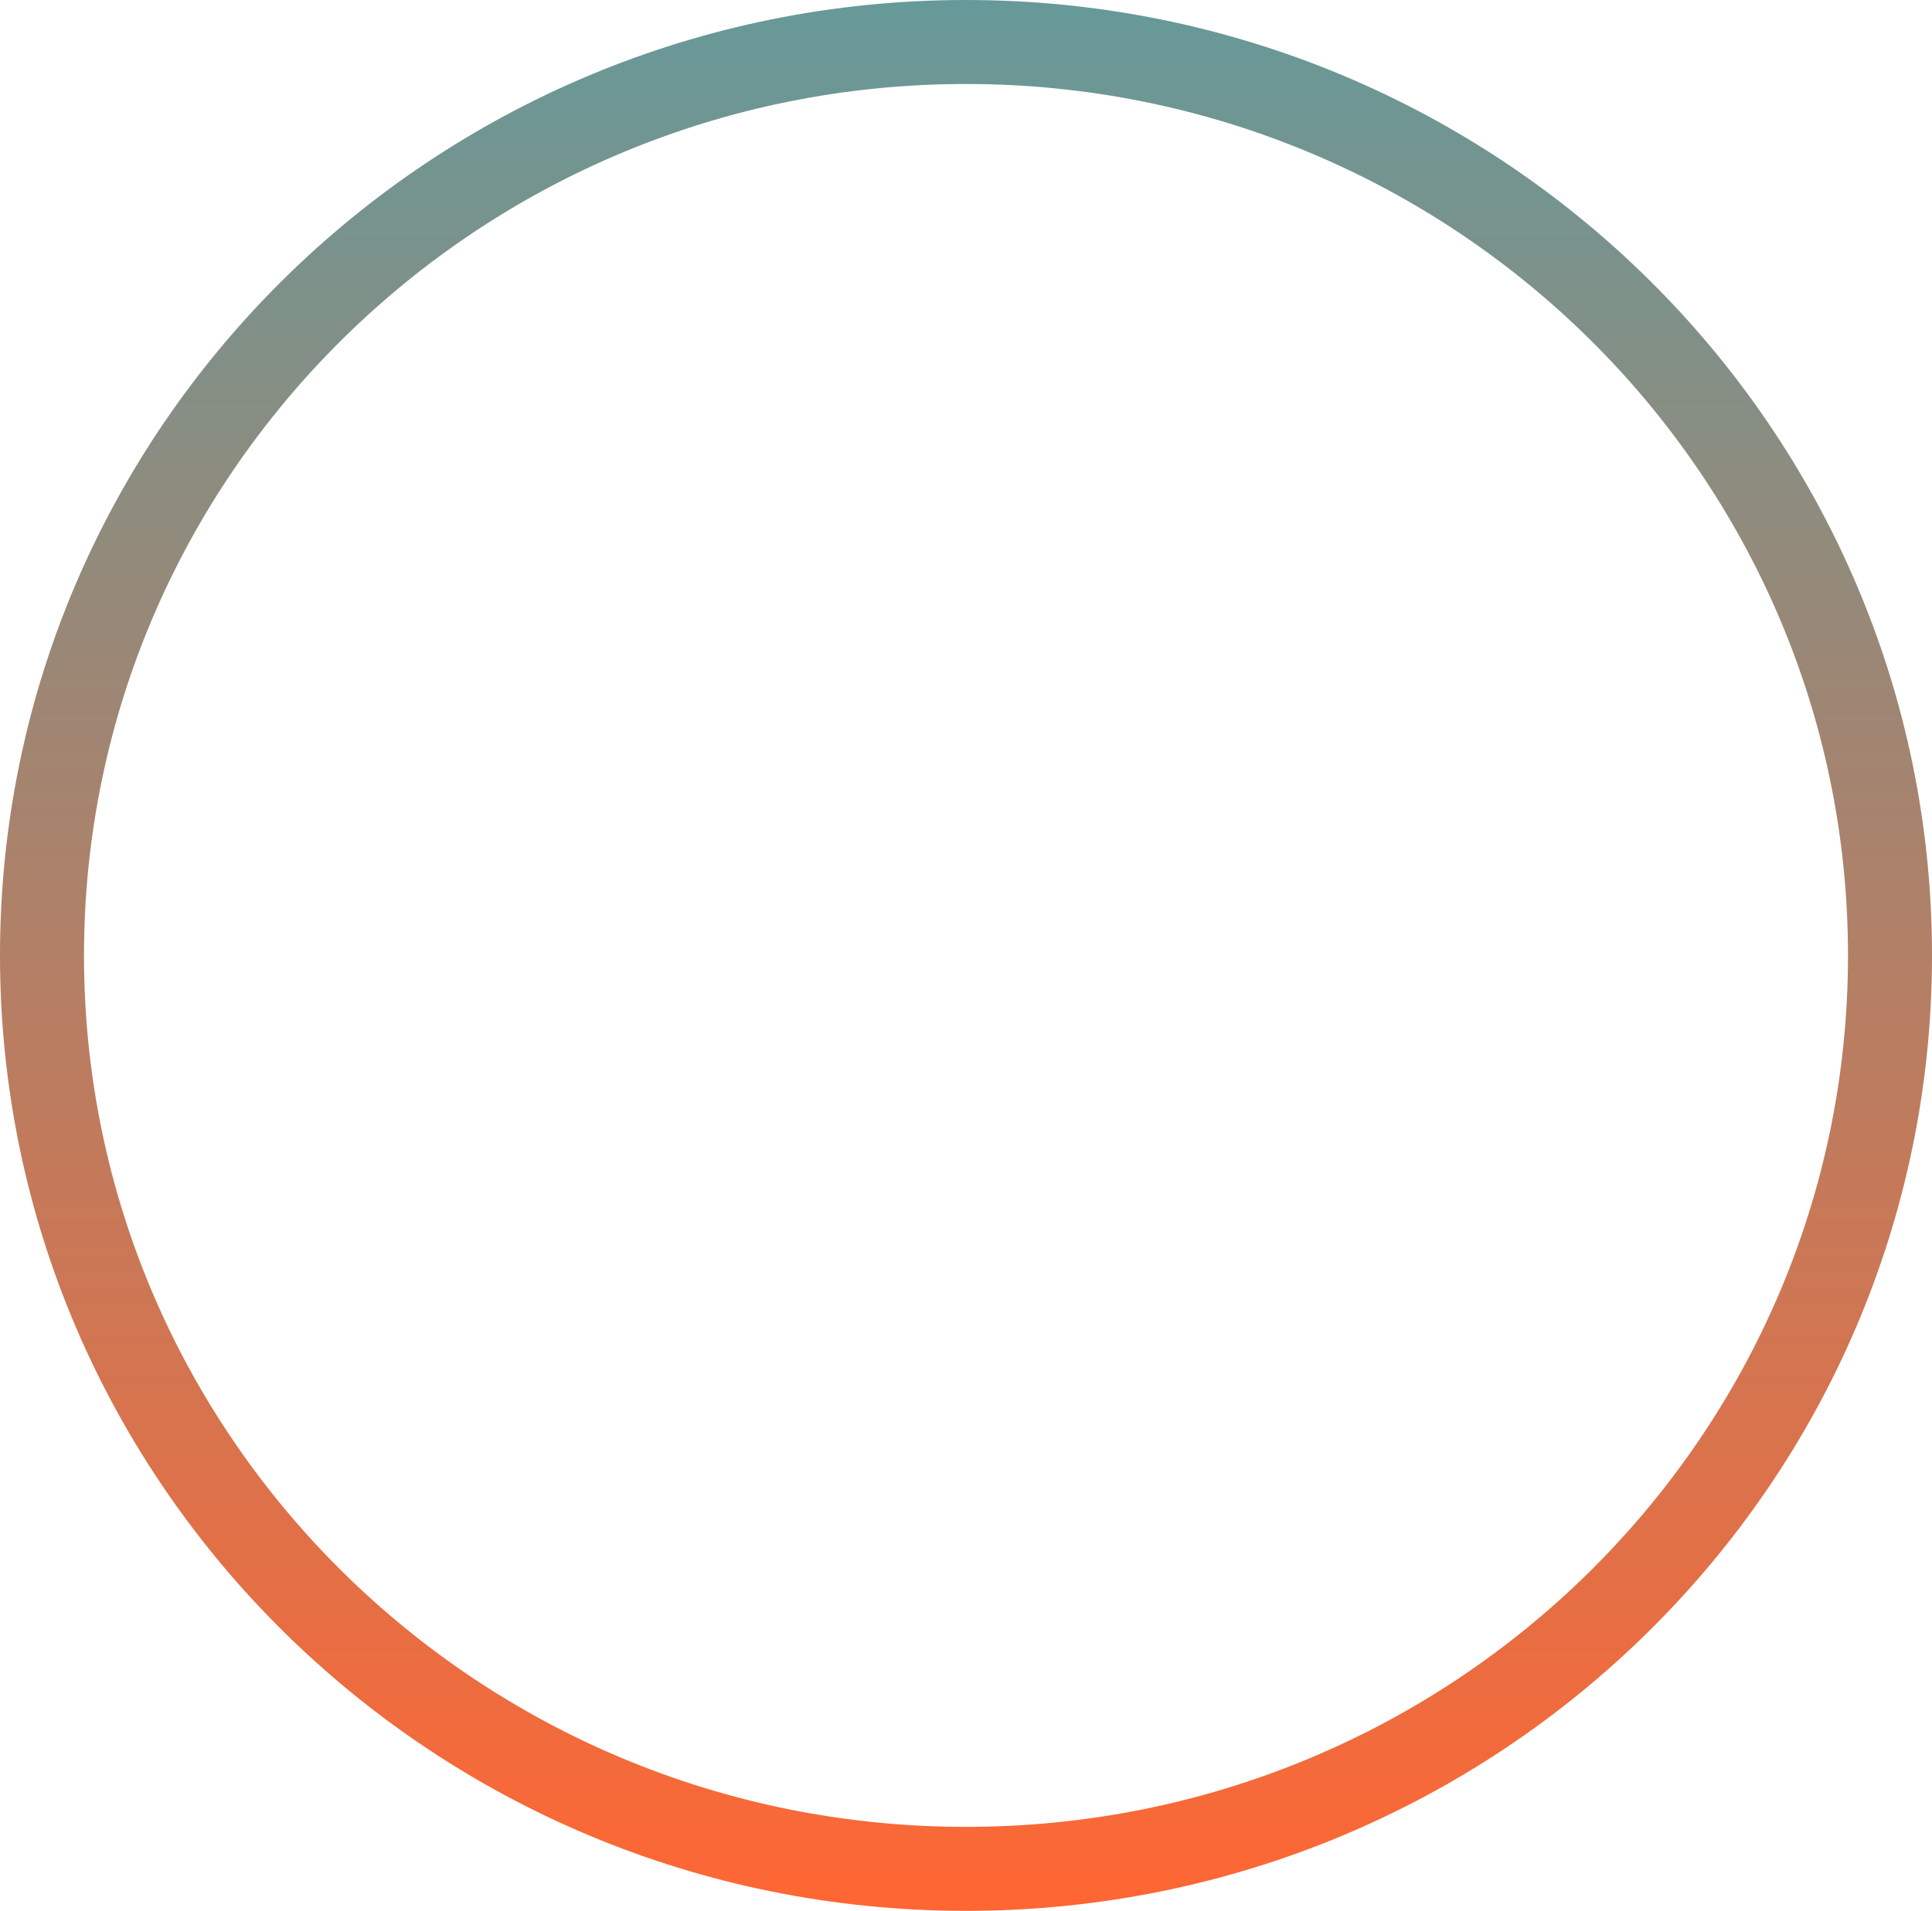 <svg width="92" height="91" viewBox="0 0 92 91" fill="none" xmlns="http://www.w3.org/2000/svg">
<path d="M90 45.5C90 69.504 70.321 89 46 89C21.679 89 2 69.504 2 45.5C2 21.496 21.679 2 46 2C70.321 2 90 21.496 90 45.5Z" stroke="url(#paint0_linear_2_36)" stroke-width="4"/>
<defs>
<linearGradient id="paint0_linear_2_36" x1="46" y1="0" x2="46" y2="91" gradientUnits="userSpaceOnUse">
<stop stop-color="#669999"/>
<stop offset="1" stop-color="#FF6633"/>
</linearGradient>
</defs>
</svg>
